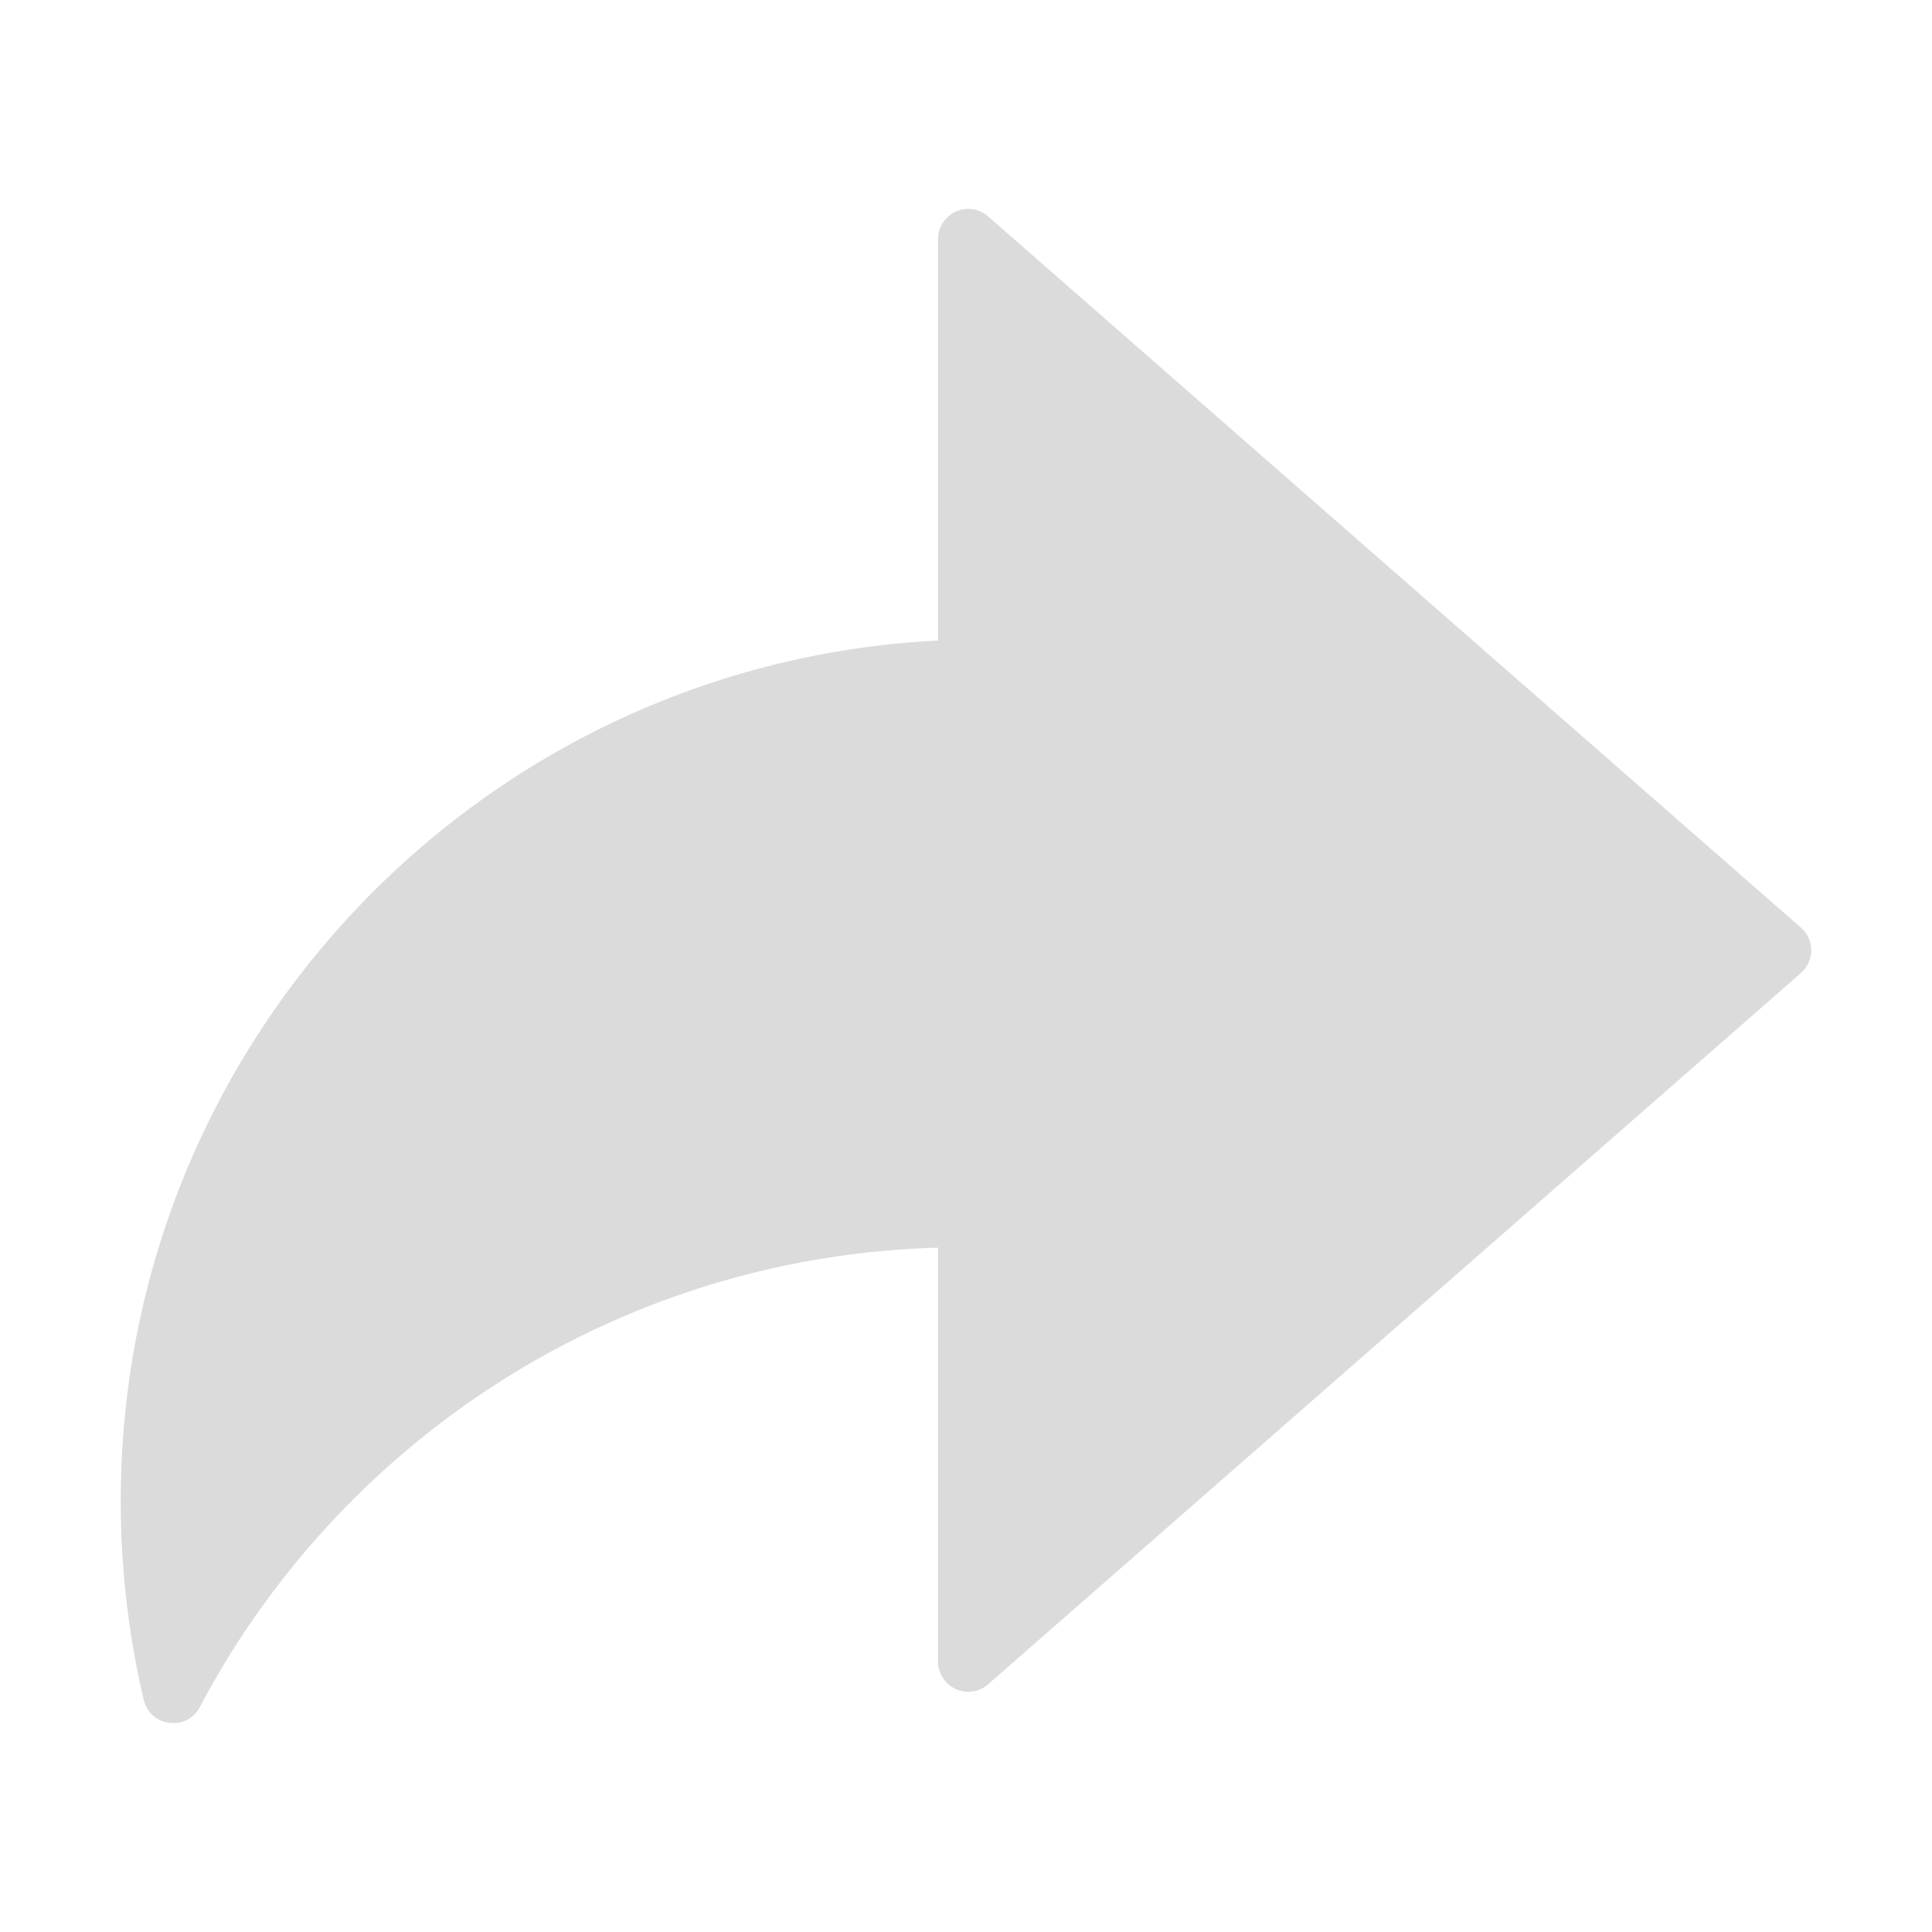 <svg t="1667569797070" class="icon" viewBox="0 0 1024 1024" version="1.1" xmlns="http://www.w3.org/2000/svg" p-id="4214" width="32" height="32"><path d="M954.55 491.69l-430.83-377a16 16 0 0 0-26.54 12v212.79C255.88 351.72 64 551.25 64 795.6a458.08 458.08 0 0 0 12.2 105.32c3.4 14.4 22.81 16.92 29.73 3.83C180.61 763.39 327.31 666 497.18 661.29v219.42a16 16 0 0 0 26.54 12l430.83-377a16 16 0 0 0 0-24.02z" fill="#dbdbdb" p-id="4215"></path></svg>